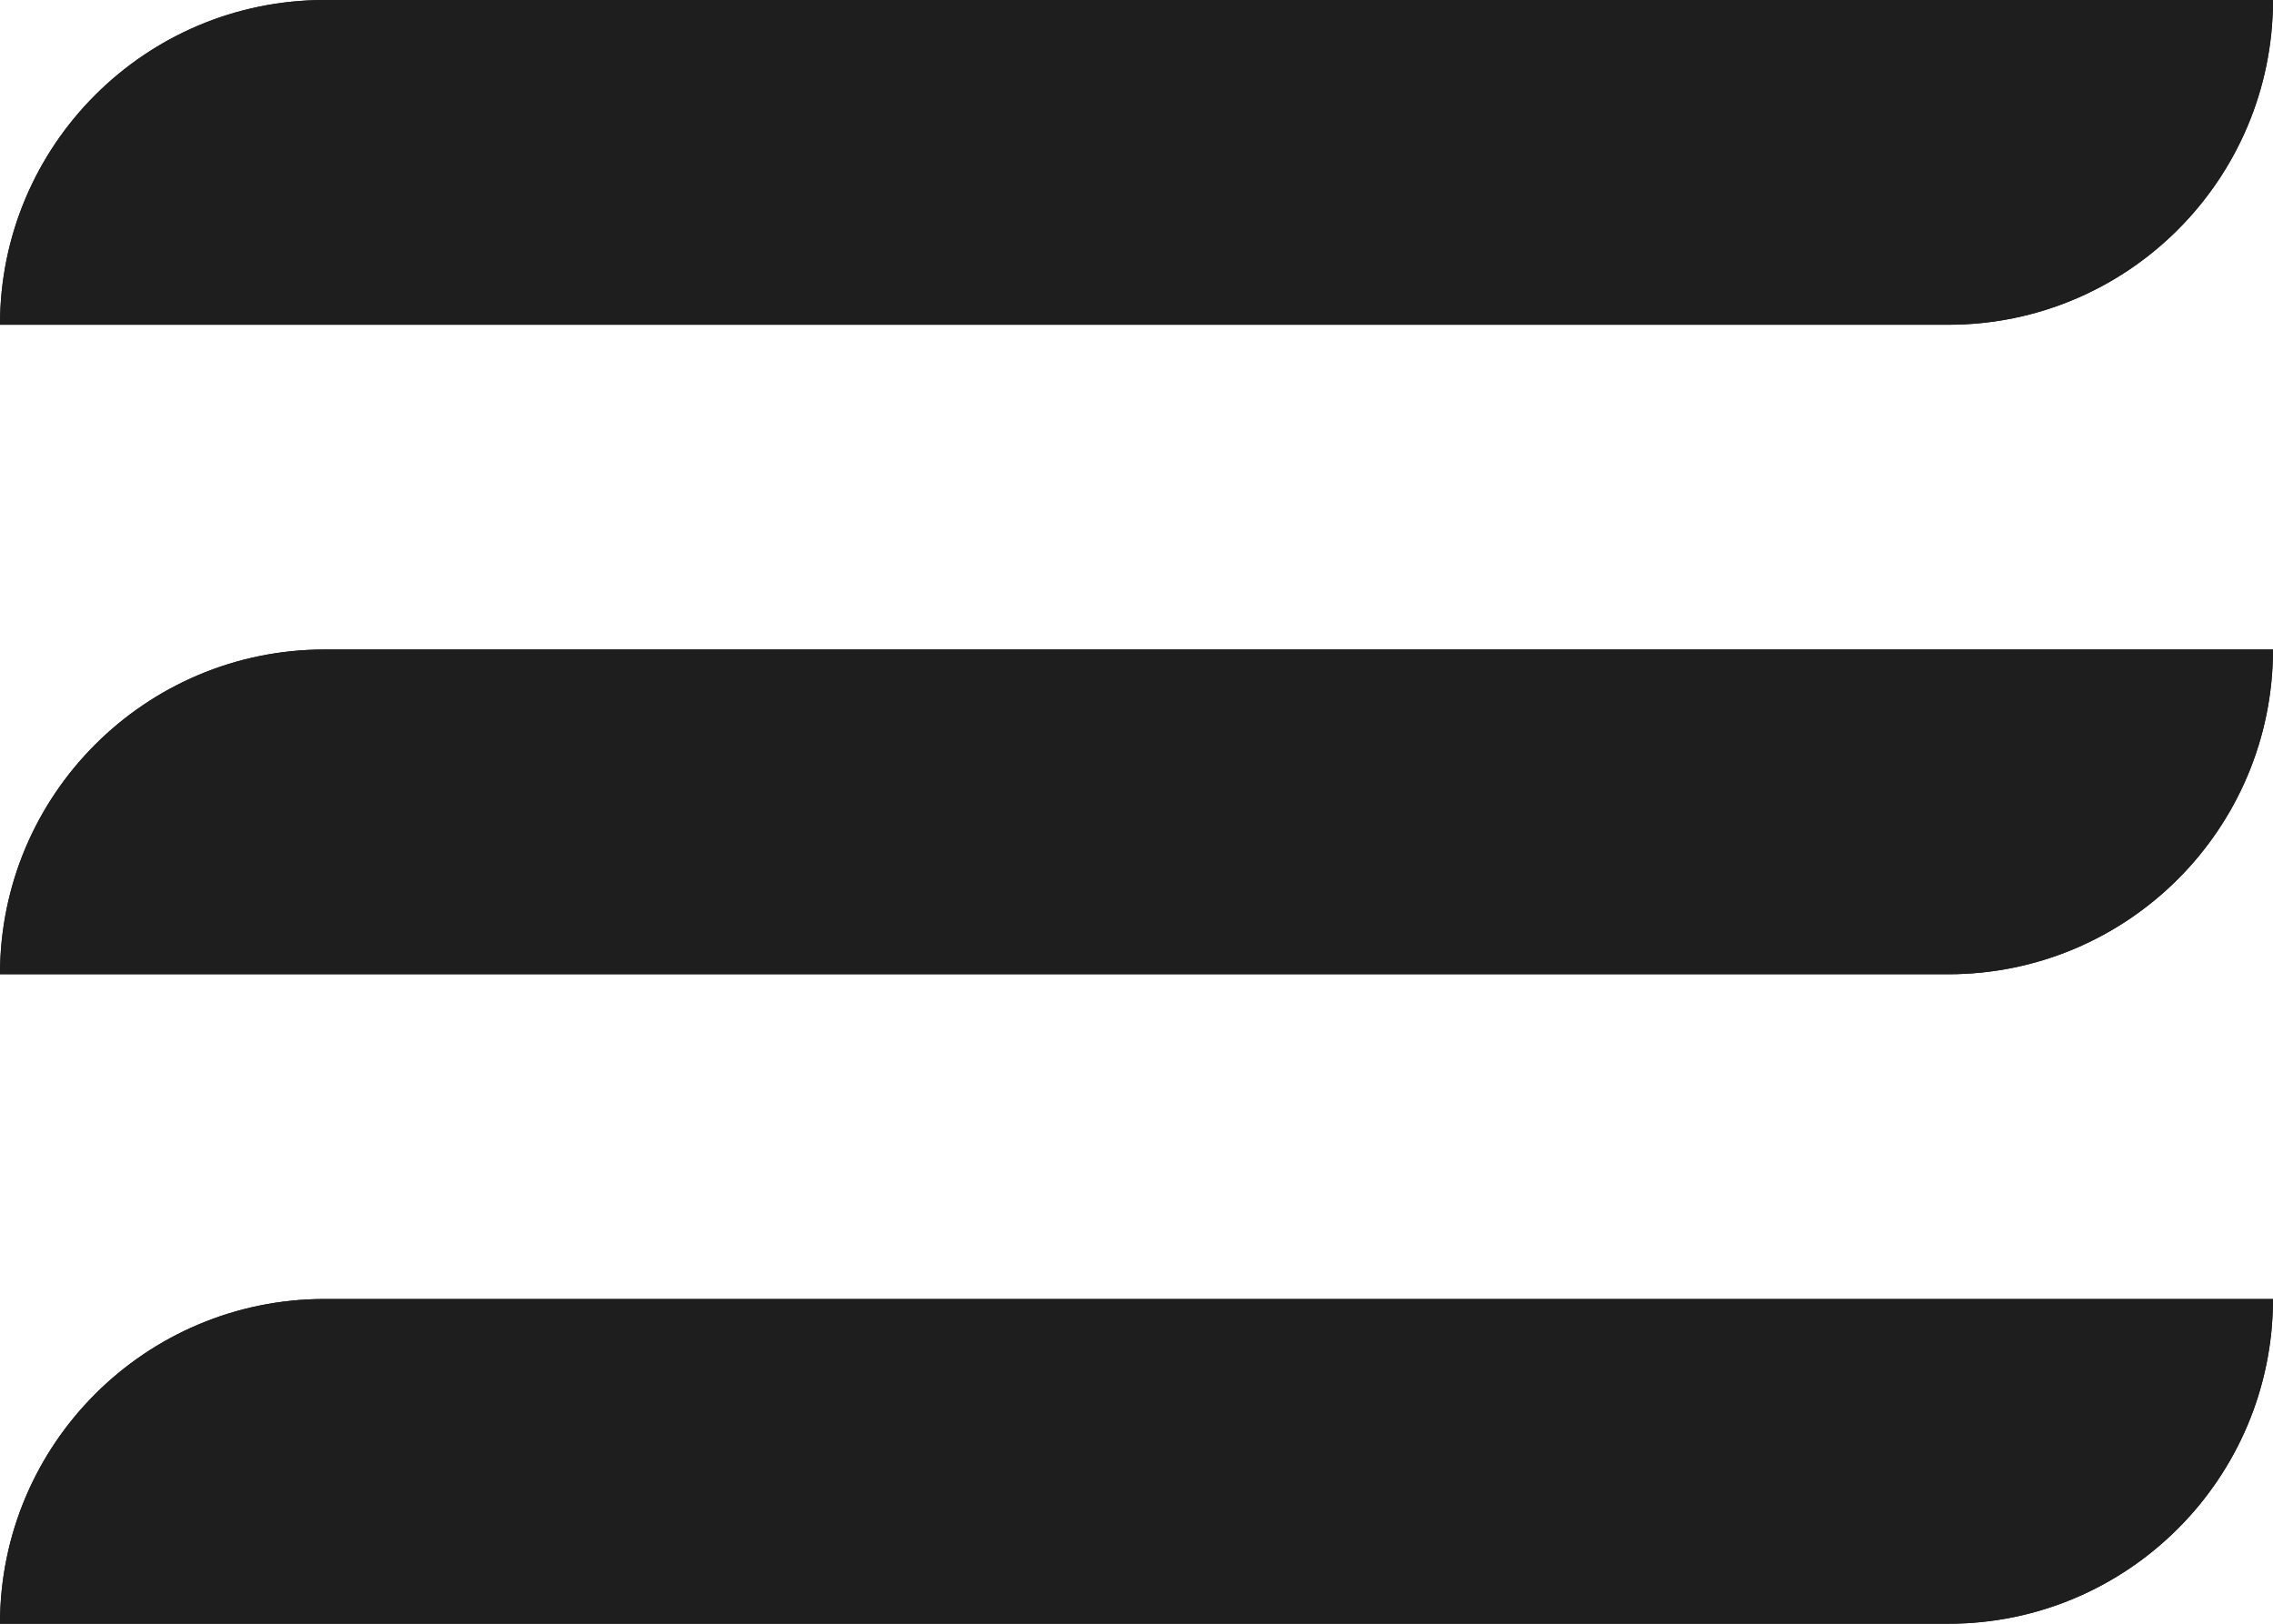 <svg viewBox="0 0 21 15" fill="none" xmlns="http://www.w3.org/2000/svg">
<path d="M0 15C0 13.343 1.343 12 3 12H21V12C21 13.657 19.657 15 18 15H0V15Z" fill="#1e1e1e"/>
<path d="M0 15C0 13.343 1.343 12 3 12H21C21 13.657 19.657 15 18 15H0Z" fill="#1e1e1e"/>
<path d="M0 9C0 7.343 1.343 6 3 6H21V6C21 7.657 19.657 9 18 9H0V9Z" fill="#1e1e1e"/>
<path d="M0 9C0 7.343 1.343 6 3 6H21C21 7.657 19.657 9 18 9H0Z" fill="#1e1e1e"/>
<path d="M0 3C0 1.343 1.343 0 3 0H21V0C21 1.657 19.657 3 18 3H0V3Z" fill="#1e1e1e"/>
<path d="M0 3C0 1.343 1.343 0 3 0H21C21 1.657 19.657 3 18 3H0Z" fill="#1e1e1e"/>
</svg>
